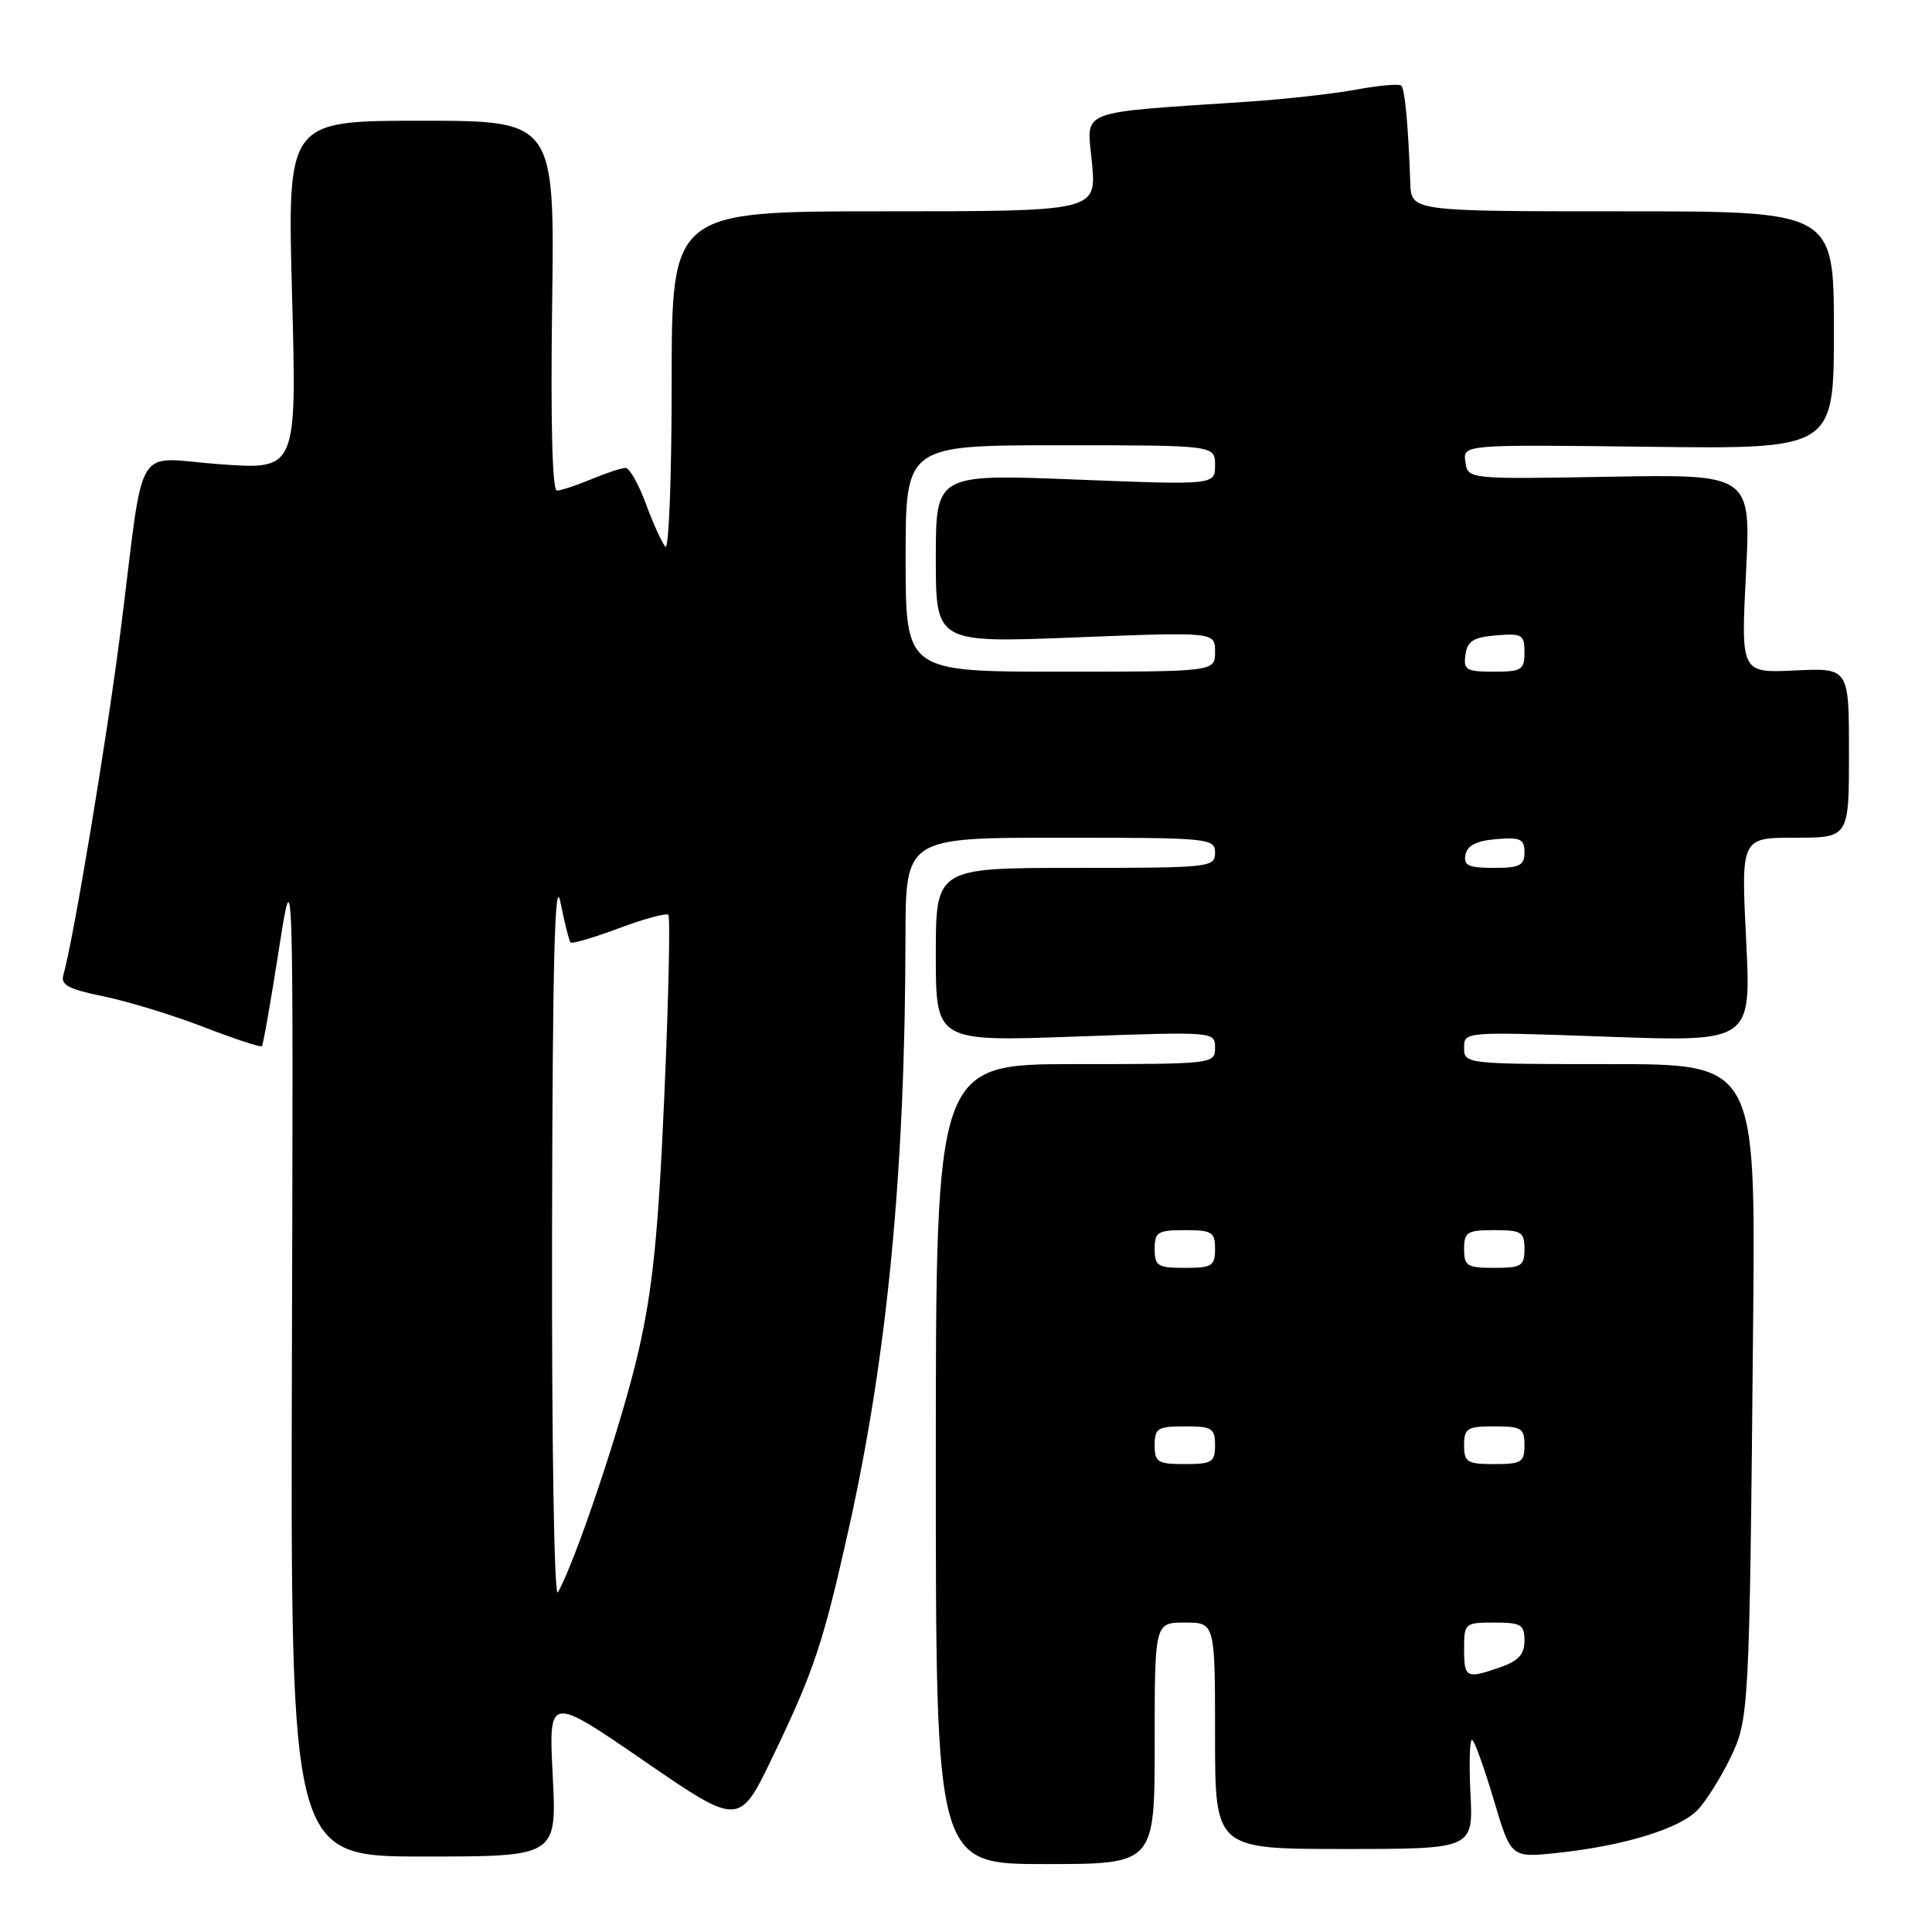 <?xml version="1.0" encoding="UTF-8" standalone="no"?>
<!DOCTYPE svg PUBLIC "-//W3C//DTD SVG 1.1//EN" "http://www.w3.org/Graphics/SVG/1.1/DTD/svg11.dtd" >
<svg xmlns="http://www.w3.org/2000/svg" xmlns:xlink="http://www.w3.org/1999/xlink" version="1.1" viewBox="0 0 256 256">
 <g >
 <path fill="currentColor"
d=" M 153.00 231.00 C 153.00 215.00 153.00 215.00 157.00 215.00 C 161.00 215.00 161.00 215.00 161.00 230.00 C 161.00 245.00 161.00 245.00 178.11 245.00 C 195.22 245.00 195.22 245.00 194.84 237.59 C 194.64 233.51 194.74 230.34 195.08 230.55 C 195.41 230.75 196.70 234.35 197.95 238.55 C 200.21 246.17 200.21 246.17 206.36 245.52 C 215.20 244.58 222.66 242.29 224.99 239.78 C 226.10 238.59 228.00 235.56 229.22 233.06 C 231.77 227.80 231.81 227.21 232.30 175.25 C 232.62 141.00 232.62 141.00 213.31 141.00 C 194.20 141.00 194.00 140.98 194.00 138.84 C 194.00 136.69 194.00 136.69 213.03 137.37 C 232.05 138.05 232.05 138.05 231.37 124.53 C 230.70 111.00 230.70 111.00 237.85 111.00 C 245.00 111.00 245.00 111.00 245.00 99.75 C 245.00 88.50 245.00 88.50 237.84 88.84 C 230.68 89.18 230.68 89.18 231.35 76.01 C 232.02 62.84 232.02 62.84 213.26 63.17 C 194.50 63.50 194.50 63.50 194.17 61.20 C 193.85 58.90 193.85 58.90 218.42 59.20 C 243.00 59.50 243.00 59.50 243.00 43.75 C 243.00 28.00 243.00 28.00 215.00 28.00 C 187.00 28.00 187.00 28.00 186.87 24.25 C 186.61 16.73 186.16 11.83 185.68 11.35 C 185.42 11.08 182.76 11.31 179.77 11.86 C 176.79 12.42 170.33 13.14 165.43 13.47 C 142.31 15.02 144.02 14.36 144.69 21.57 C 145.29 28.00 145.29 28.00 117.14 28.00 C 89.00 28.00 89.00 28.00 89.00 50.70 C 89.00 63.18 88.62 72.97 88.17 72.45 C 87.71 71.93 86.54 69.36 85.58 66.75 C 84.62 64.14 83.41 62.00 82.89 62.00 C 82.36 62.00 80.32 62.68 78.35 63.50 C 76.37 64.33 74.32 65.00 73.79 65.00 C 73.18 65.00 72.95 55.87 73.16 40.50 C 73.50 16.00 73.50 16.00 55.78 16.00 C 38.07 16.00 38.07 16.00 38.70 39.12 C 39.32 62.24 39.32 62.24 29.23 61.52 C 17.49 60.68 19.25 57.76 15.99 83.50 C 14.20 97.66 9.72 124.61 8.40 129.17 C 8.01 130.51 9.06 131.07 13.71 132.02 C 16.89 132.67 22.85 134.49 26.95 136.07 C 31.04 137.65 34.53 138.80 34.70 138.63 C 34.87 138.47 35.87 132.74 36.94 125.92 C 38.87 113.50 38.87 113.50 38.68 179.75 C 38.50 246.00 38.50 246.00 56.14 246.00 C 73.78 246.00 73.78 246.00 73.24 235.32 C 72.69 224.64 72.69 224.64 85.33 233.32 C 97.96 242.00 97.96 242.00 102.40 232.75 C 107.83 221.46 109.07 217.75 112.41 202.81 C 117.57 179.76 119.94 155.24 119.98 124.25 C 120.00 111.00 120.00 111.00 140.50 111.00 C 160.33 111.00 161.00 111.07 161.00 113.00 C 161.00 114.93 160.33 115.00 142.50 115.00 C 124.00 115.00 124.00 115.00 124.00 126.51 C 124.00 138.02 124.00 138.02 142.50 137.35 C 160.99 136.69 161.00 136.69 161.00 138.84 C 161.00 140.97 160.78 141.00 142.50 141.00 C 124.00 141.00 124.00 141.00 124.00 194.00 C 124.00 247.00 124.00 247.00 138.50 247.00 C 153.00 247.00 153.00 247.00 153.00 231.00 Z  M 194.00 218.50 C 194.00 215.08 194.10 215.00 198.00 215.00 C 201.56 215.00 202.00 215.27 202.00 217.40 C 202.00 219.20 201.20 220.08 198.85 220.90 C 194.28 222.50 194.00 222.36 194.00 218.50 Z  M 73.15 163.50 C 73.21 127.63 73.51 115.84 74.25 119.50 C 74.80 122.25 75.41 124.67 75.60 124.88 C 75.78 125.10 78.66 124.25 82.00 123.00 C 85.34 121.75 88.29 120.95 88.56 121.22 C 88.83 121.50 88.59 132.24 88.03 145.11 C 87.23 163.50 86.50 170.75 84.61 179.01 C 82.50 188.28 76.29 206.83 73.92 211.00 C 73.43 211.84 73.10 191.09 73.15 163.50 Z  M 153.00 191.50 C 153.00 189.25 153.40 189.00 157.00 189.00 C 160.60 189.00 161.00 189.25 161.00 191.50 C 161.00 193.75 160.60 194.00 157.00 194.00 C 153.40 194.00 153.00 193.75 153.00 191.50 Z  M 194.00 191.50 C 194.00 189.25 194.40 189.00 198.00 189.00 C 201.60 189.00 202.00 189.25 202.00 191.50 C 202.00 193.75 201.60 194.00 198.00 194.00 C 194.40 194.00 194.00 193.75 194.00 191.50 Z  M 153.00 165.50 C 153.00 163.25 153.40 163.00 157.00 163.00 C 160.60 163.00 161.00 163.25 161.00 165.50 C 161.00 167.75 160.60 168.00 157.00 168.00 C 153.40 168.00 153.00 167.75 153.00 165.50 Z  M 194.00 165.50 C 194.00 163.25 194.40 163.00 198.00 163.00 C 201.60 163.00 202.00 163.25 202.00 165.50 C 202.00 167.75 201.60 168.00 198.00 168.00 C 194.40 168.00 194.00 167.75 194.00 165.50 Z  M 194.18 113.25 C 194.42 112.03 195.64 111.41 198.26 111.19 C 201.47 110.92 202.00 111.17 202.00 112.94 C 202.00 114.68 201.37 115.00 197.93 115.00 C 194.59 115.00 193.91 114.68 194.18 113.25 Z  M 120.00 74.00 C 120.00 59.00 120.00 59.00 140.50 59.00 C 161.00 59.00 161.00 59.00 161.00 61.63 C 161.00 64.27 161.00 64.27 142.50 63.54 C 124.00 62.81 124.00 62.81 124.00 74.00 C 124.00 85.19 124.00 85.19 142.50 84.46 C 161.00 83.73 161.00 83.73 161.00 86.37 C 161.00 89.00 161.00 89.00 140.50 89.00 C 120.00 89.00 120.00 89.00 120.00 74.00 Z  M 194.18 86.75 C 194.44 84.94 195.24 84.44 198.25 84.19 C 201.69 83.91 202.00 84.09 202.00 86.44 C 202.00 88.77 201.63 89.00 197.93 89.00 C 194.28 89.00 193.89 88.77 194.18 86.75 Z "/>
</g>
</svg>